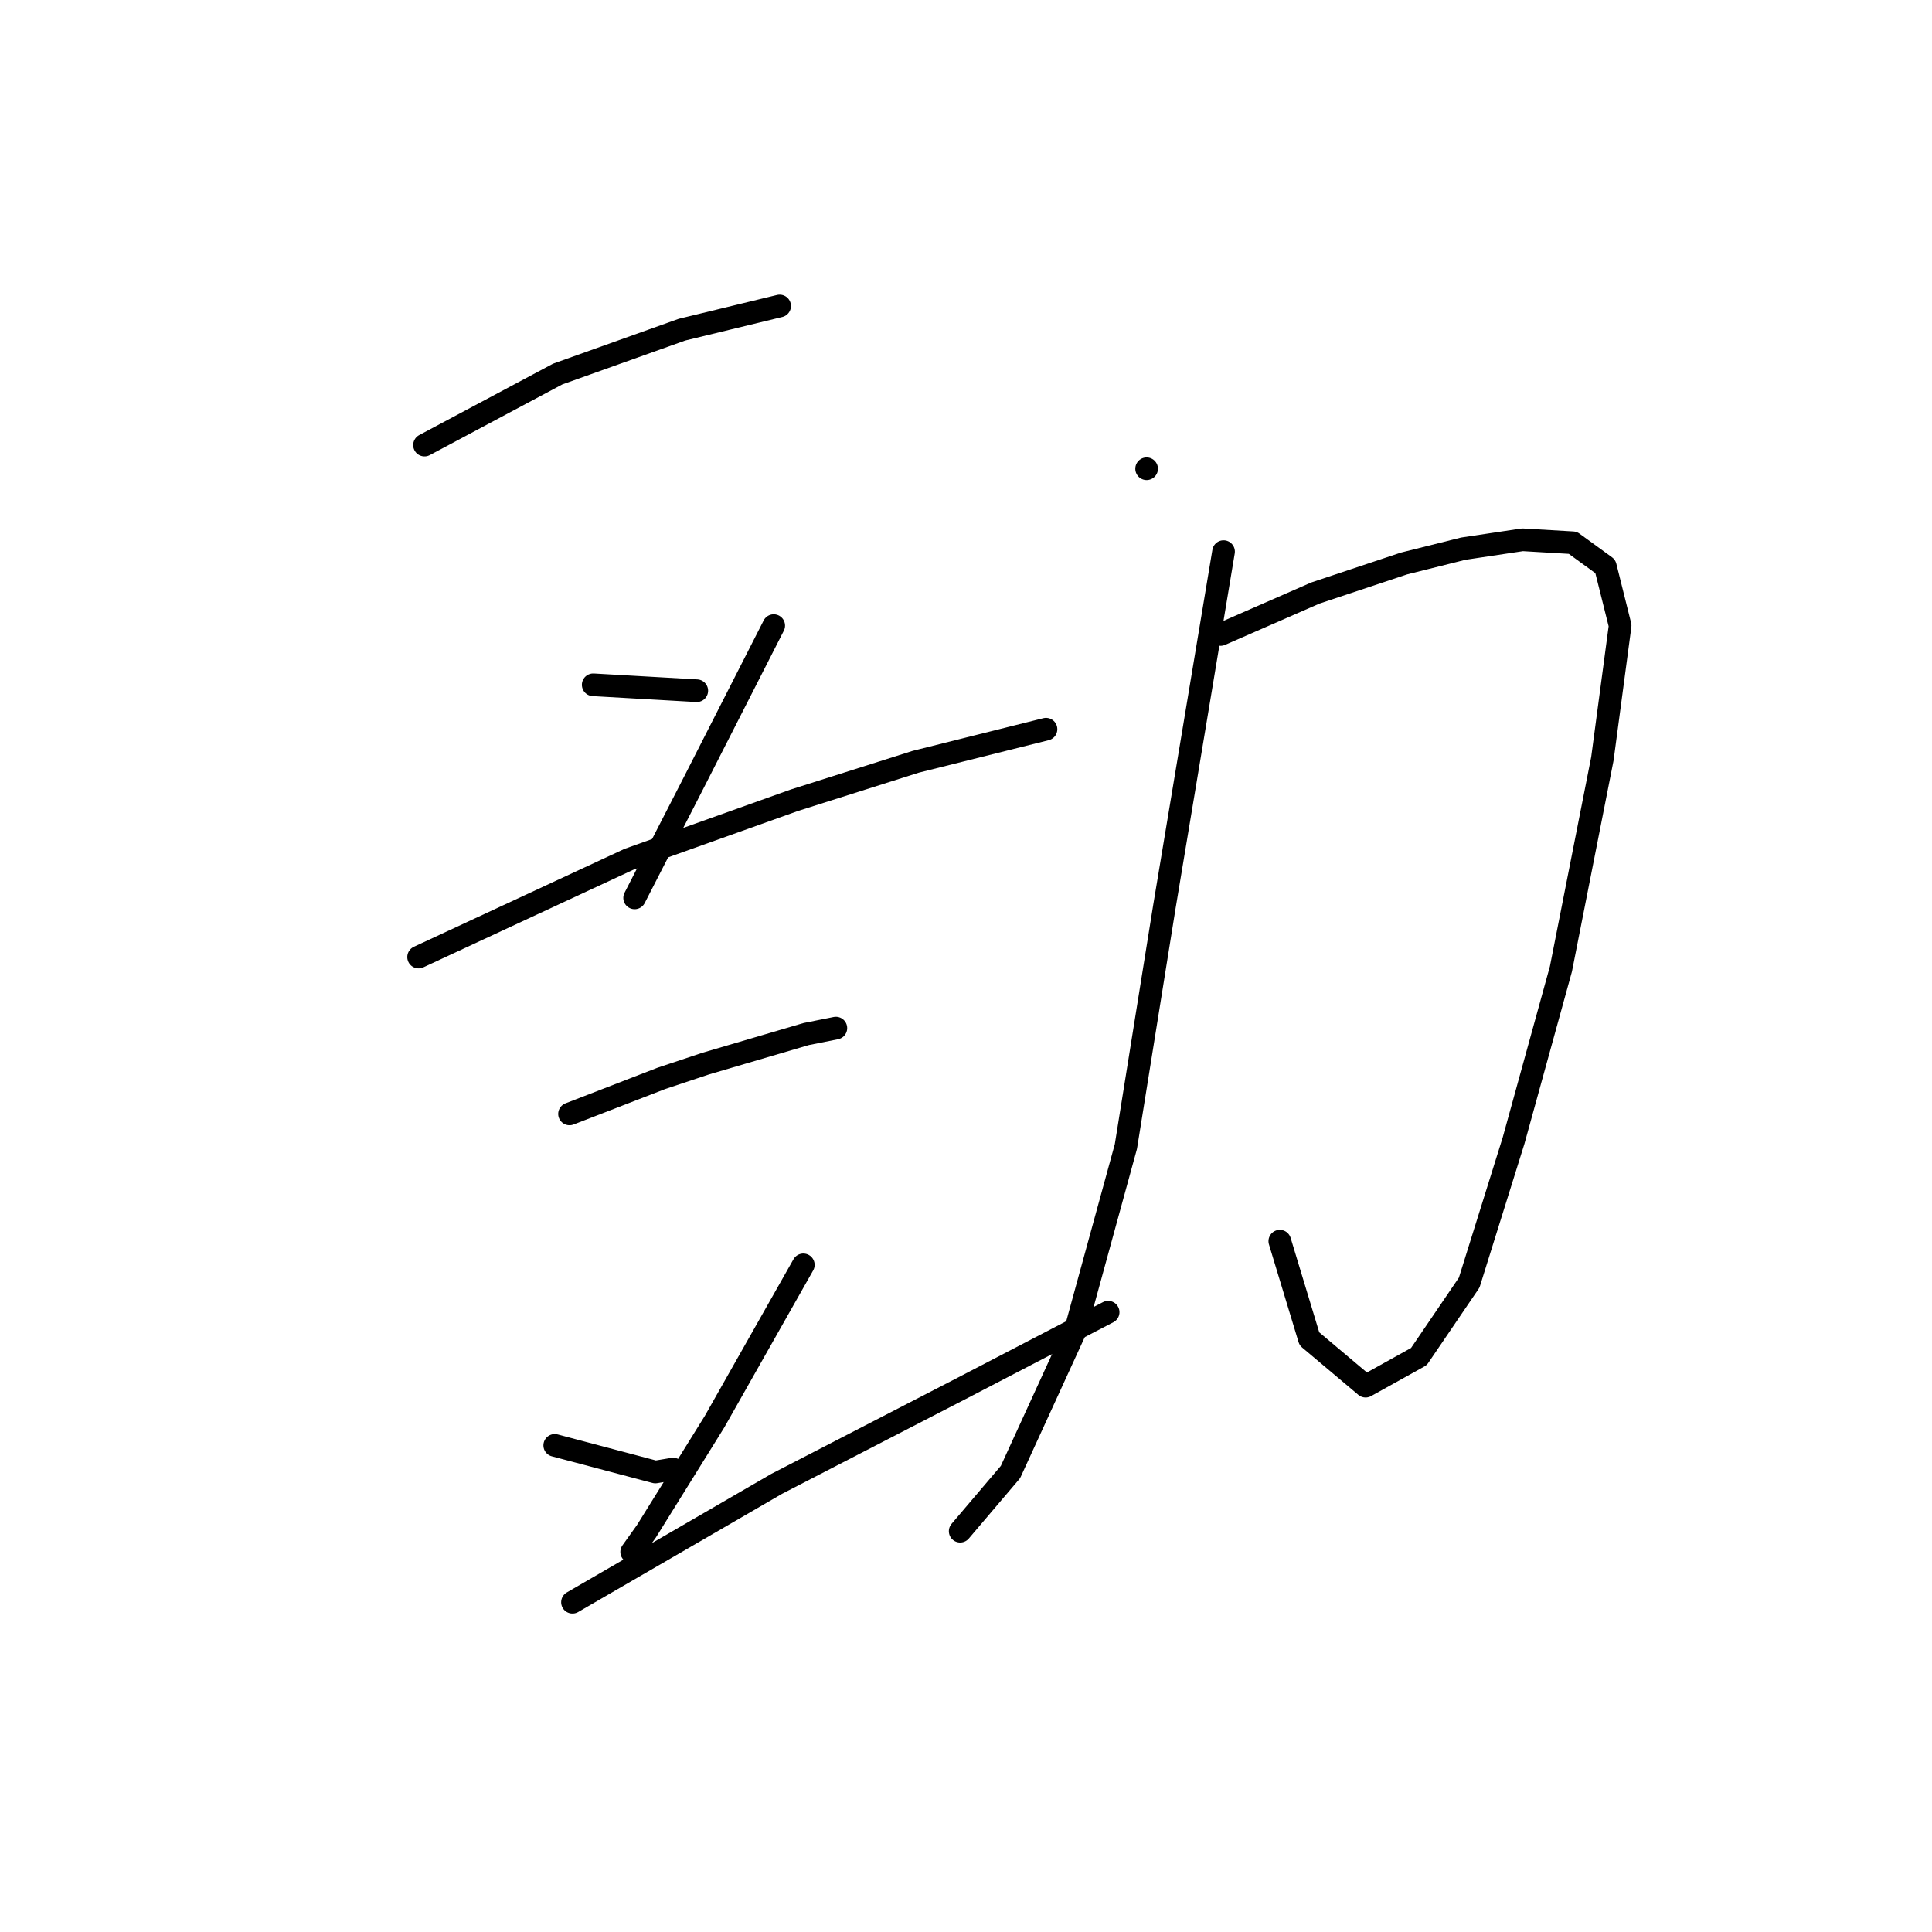 <?xml version="1.0" standalone="no"?>
    <svg width="256" height="256" xmlns="http://www.w3.org/2000/svg" version="1.1">
    <polyline stroke="black" stroke-width="3" stroke-linecap="round" fill="transparent" stroke-linejoin="round" points="56.25 58.976 73.897 49.565 90.367 43.683 103.307 40.545 103.307 40.545 " />
        <polyline stroke="black" stroke-width="3" stroke-linecap="round" fill="transparent" stroke-linejoin="round" points="78.602 90.739 92.327 91.524 92.327 91.524 " />
        <polyline stroke="black" stroke-width="3" stroke-linecap="round" fill="transparent" stroke-linejoin="round" points="102.523 82.897 91.935 103.68 84.092 118.974 84.092 118.974 " />
        <polyline stroke="black" stroke-width="3" stroke-linecap="round" fill="transparent" stroke-linejoin="round" points="55.466 126.816 83.308 113.876 105.268 106.033 121.346 100.935 133.894 97.798 138.6 96.622 138.6 96.622 " />
        <polyline stroke="black" stroke-width="3" stroke-linecap="round" fill="transparent" stroke-linejoin="round" points="75.465 147.6 87.622 142.894 93.504 140.933 106.836 137.012 110.758 136.228 110.758 136.228 " />
        <polyline stroke="black" stroke-width="3" stroke-linecap="round" fill="transparent" stroke-linejoin="round" points="73.505 191.52 86.837 195.049 89.19 194.657 89.19 194.657 " />
        <polyline stroke="black" stroke-width="3" stroke-linecap="round" fill="transparent" stroke-linejoin="round" points="106.444 167.599 94.68 188.383 85.661 202.892 83.7 205.637 83.7 205.637 " />
        <polyline stroke="black" stroke-width="3" stroke-linecap="round" fill="transparent" stroke-linejoin="round" points="75.857 212.303 102.915 196.617 127.228 184.069 146.835 173.873 146.835 173.873 " />
        <polyline stroke="black" stroke-width="3" stroke-linecap="round" fill="transparent" stroke-linejoin="round" points="161.736 84.073 174.285 78.583 186.049 74.662 193.892 72.701 201.735 71.525 208.401 71.917 212.715 75.054 214.675 82.897 212.322 100.543 206.832 128.385 200.558 151.129 194.676 169.952 188.01 179.755 180.951 183.677 173.5 177.403 169.579 164.462 169.579 164.462 " />
        <polyline stroke="black" stroke-width="3" stroke-linecap="round" fill="transparent" stroke-linejoin="round" points="162.128 73.093 154.286 120.15 149.188 151.913 142.521 176.226 133.894 195.049 127.228 202.892 127.228 202.892 " />
        <polyline stroke="black" stroke-width="3" stroke-linecap="round" fill="transparent" stroke-linejoin="round" points="151.933 62.113 151.933 62.113 " />
        </svg>